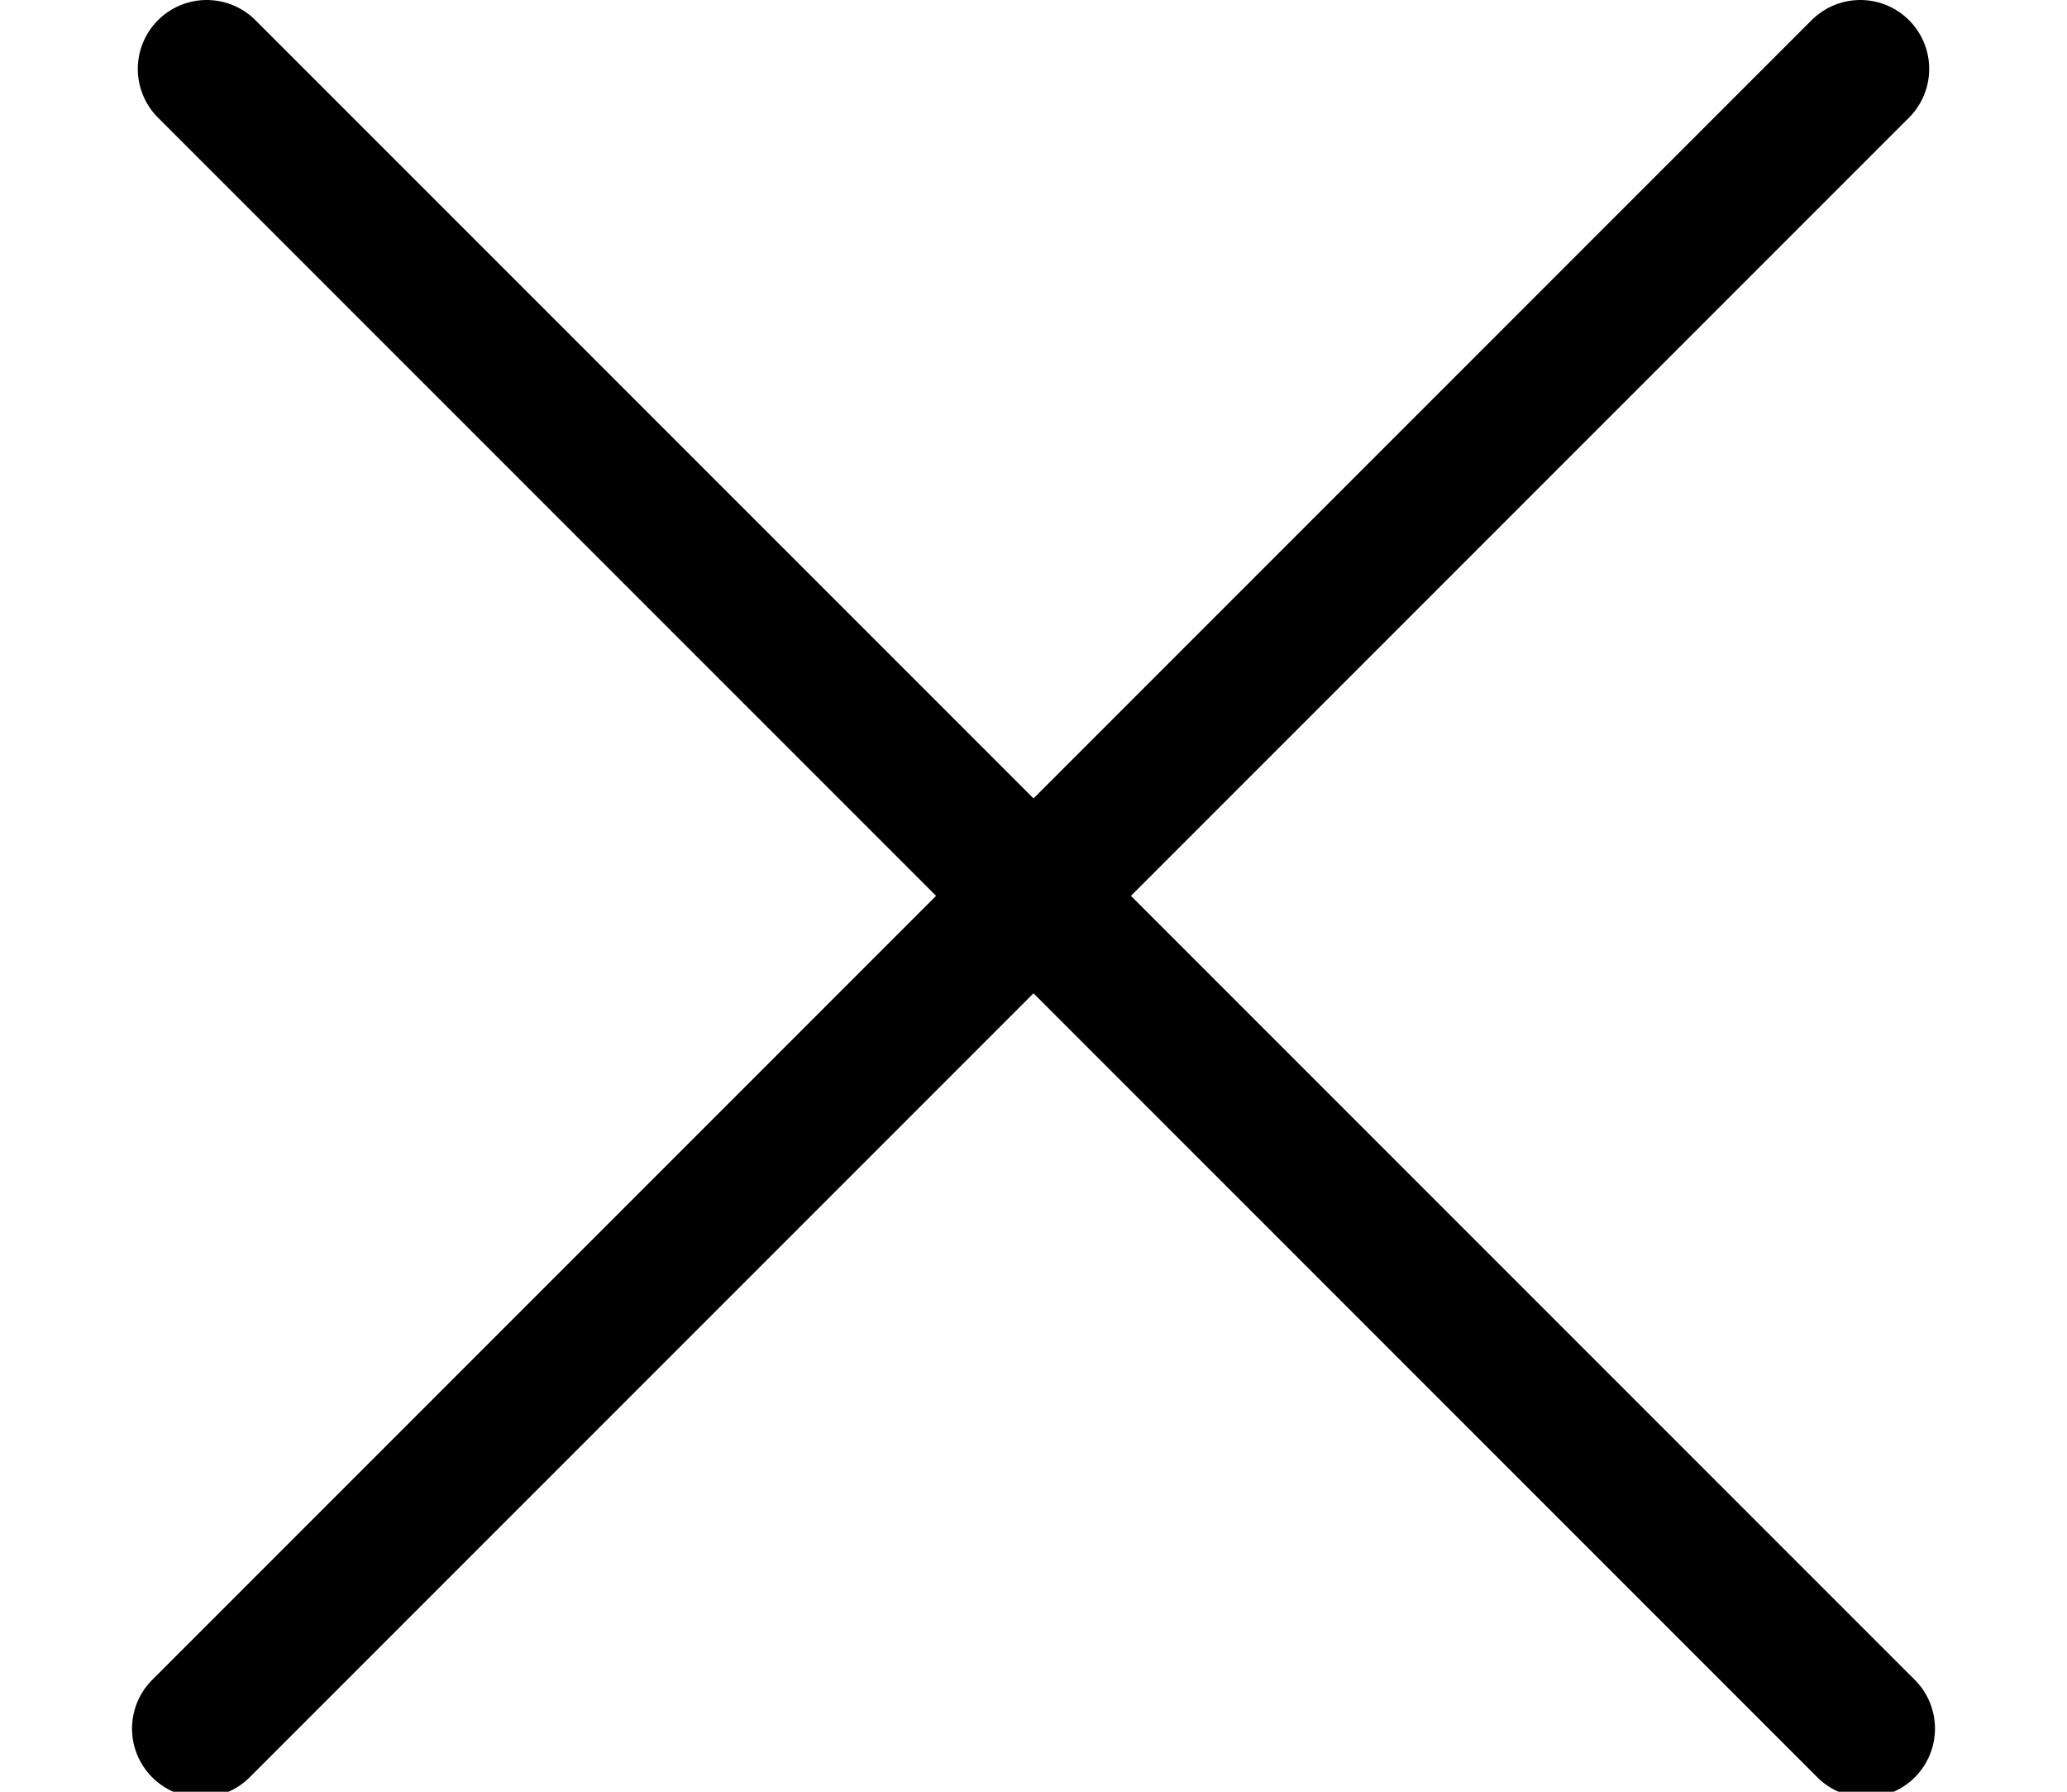 <?xml version="1.0" encoding="UTF-8"?>
<svg width="15px" height="13px" viewBox="0 0 15 13" version="1.1" xmlns="http://www.w3.org/2000/svg" xmlns:xlink="http://www.w3.org/1999/xlink">
    <!-- Generator: Sketch 44.1 (41455) - http://www.bohemiancoding.com/sketch -->
    <title>Group 2</title>
    <desc>Created with Sketch.</desc>
    <defs></defs>
    <g id="Symbols" stroke="none" stroke-width="1" fill="none" fill-rule="evenodd" stroke-linecap="round" stroke-linejoin="round">
        <g id="Afspraak-annuleren-te-laat-modal" transform="translate(-349, -20)" stroke="#000000">
            <g id="Wachtwoord-vergeten-modal">
                <g id="Sign-In-/-Register-Modal">
                    <g id="Group" transform="translate(350, 20)">
                        <g id="Close">
                            <g id="Group-2">
                                <path d="M0.5,0.5 L12.542,12.542" id="Line"></path>
                                <path d="M0.5,0.5 L12.542,12.542" id="Line" transform="translate(6.5, 6.5) scale(-1, 1) translate(-6.5, -6.5) "></path>
                            </g>
                        </g>
                    </g>
                </g>
            </g>
        </g>
    </g>
</svg>
